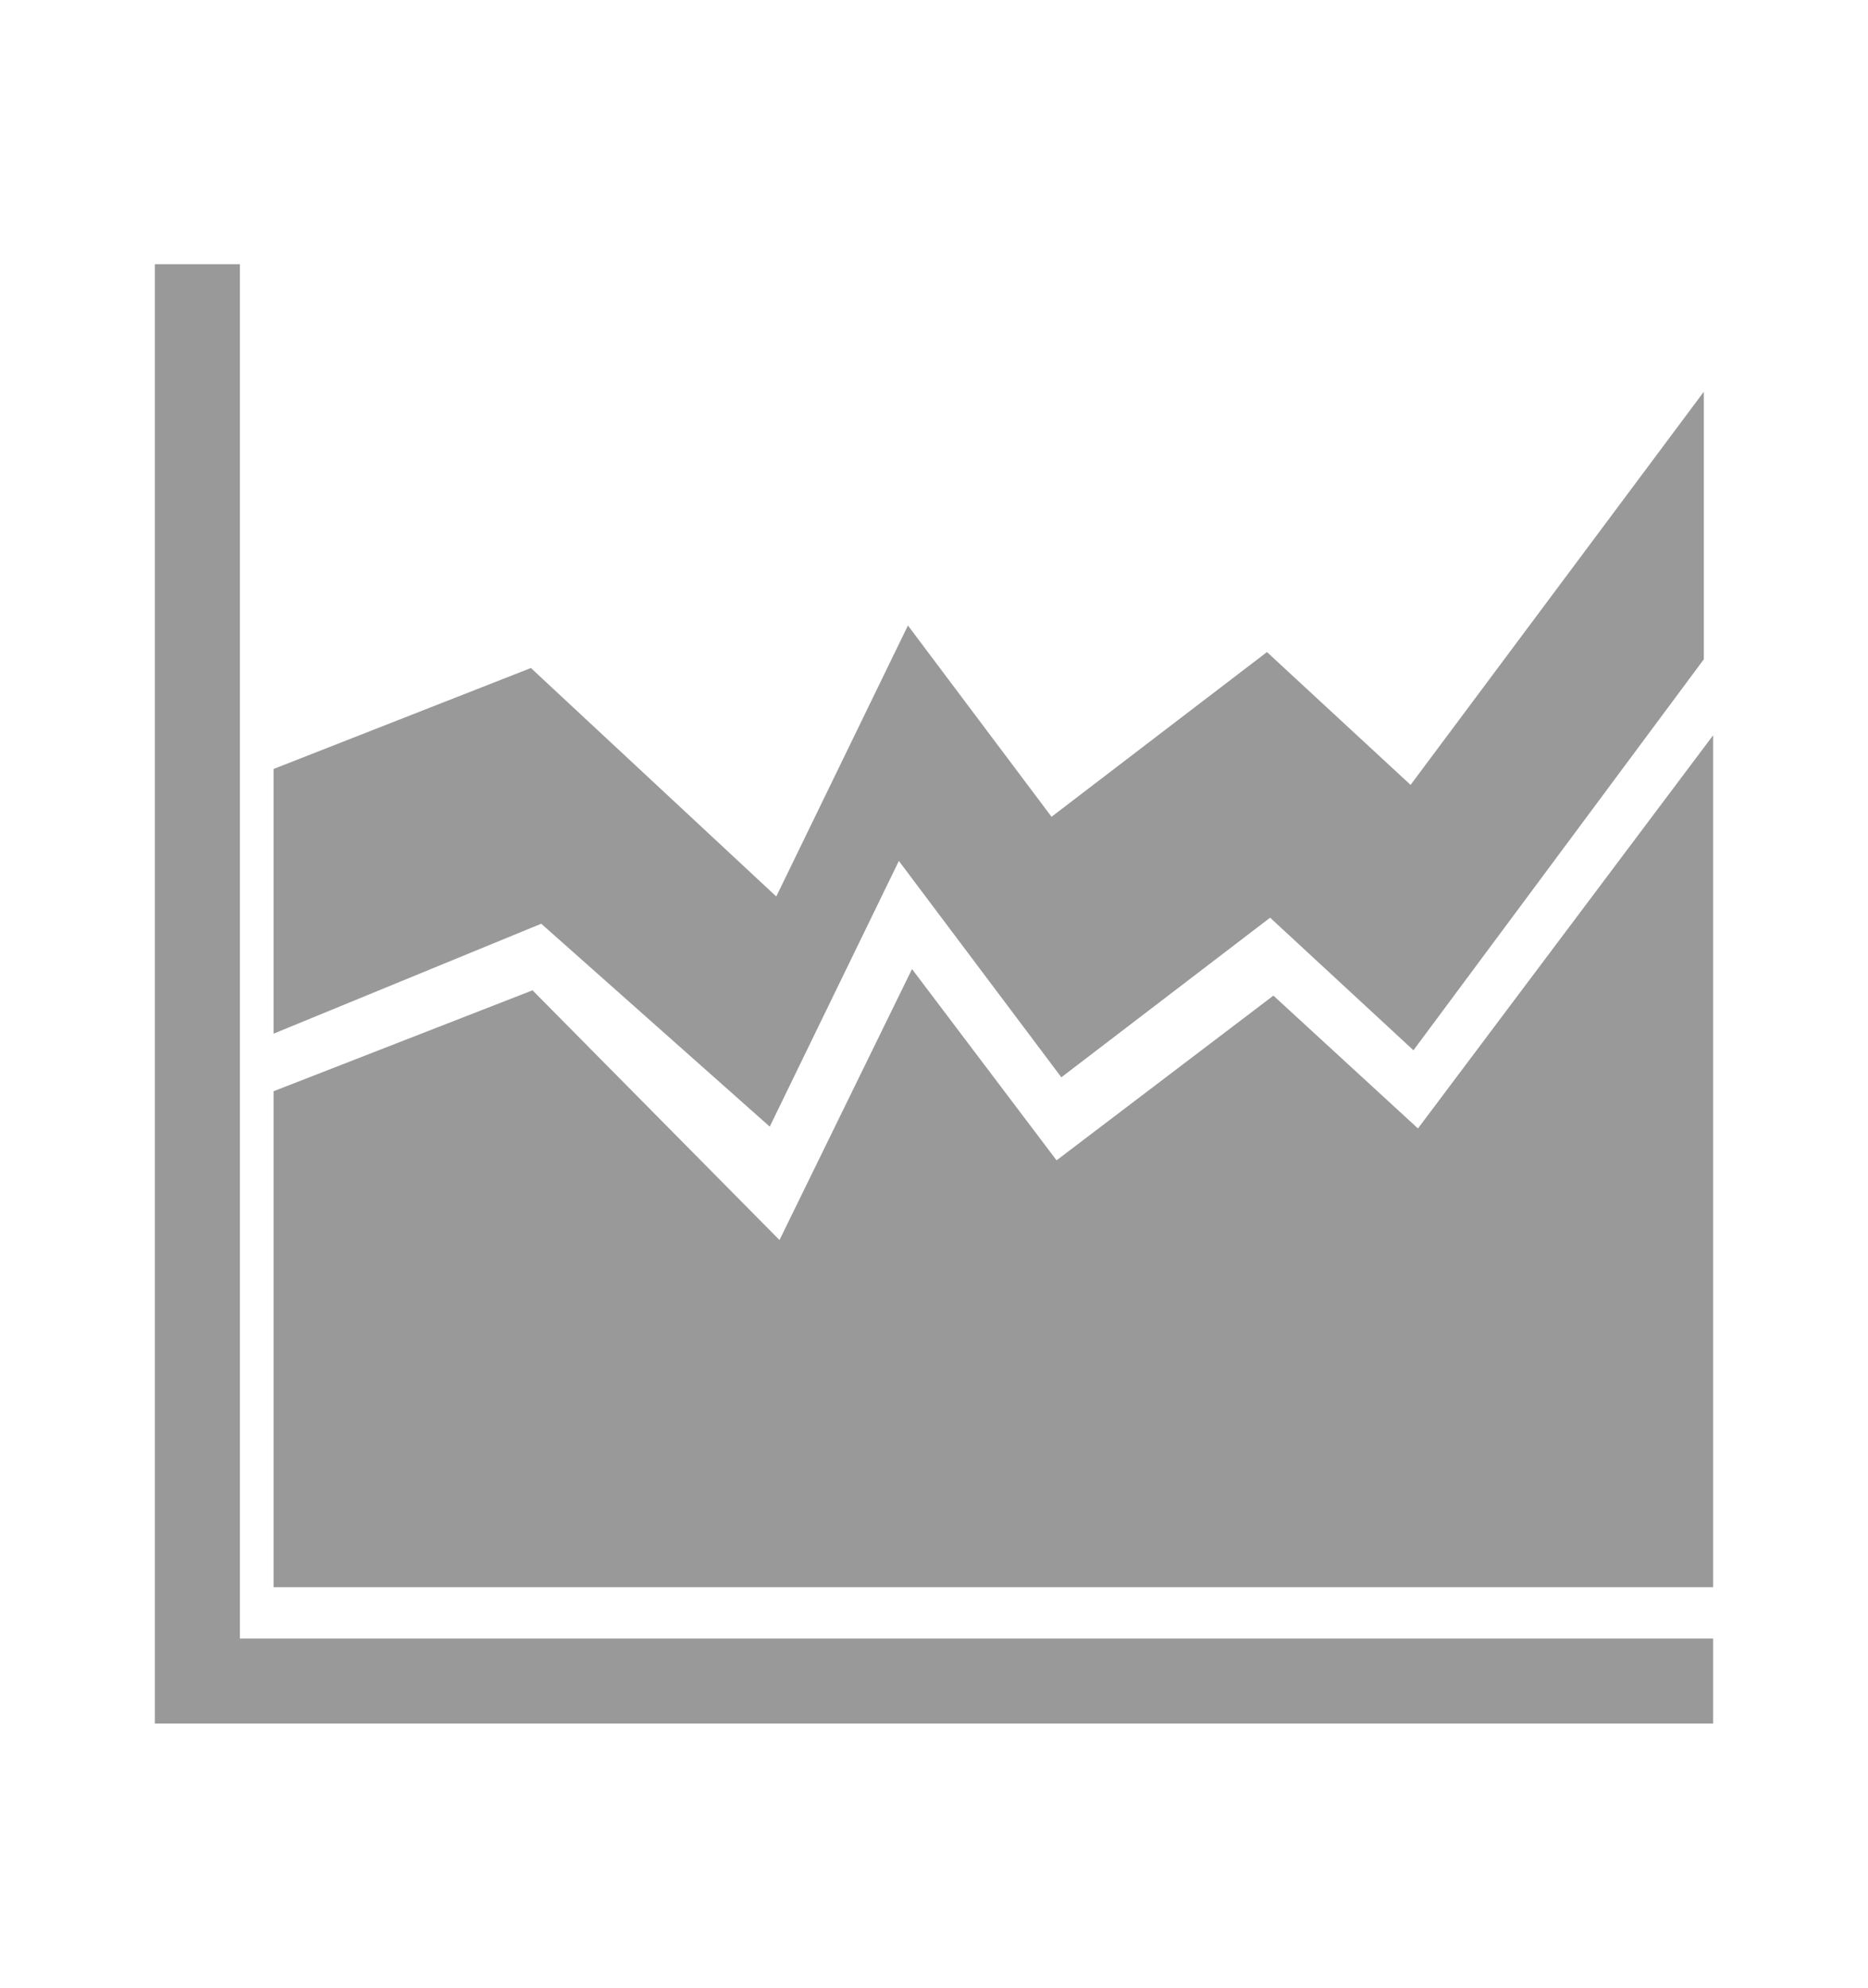 <?xml version="1.0" encoding="utf-8"?>
<!-- Generator: Adobe Illustrator 16.0.0, SVG Export Plug-In . SVG Version: 6.00 Build 0)  -->
<!DOCTYPE svg PUBLIC "-//W3C//DTD SVG 1.1//EN" "http://www.w3.org/Graphics/SVG/1.1/DTD/svg11.dtd">
<svg version="1.1" id="Layer_6" xmlns="http://www.w3.org/2000/svg" xmlns:xlink="http://www.w3.org/1999/xlink" x="0px" y="0px"
	 width="88.354px" height="93.997px" viewBox="5.823 3.001 88.354 93.997" enable-background="new 5.823 3.001 88.354 93.997"
	 xml:space="preserve">
<path fill="#999999" d="M86.851,80.484v4.021H13.149v-69.01h4.02v64.99L86.851,80.484L86.851,80.484z M42.231,56.277l6.107-12.564
	l7.685,10.231l9.875-7.547l6.779,6.269l13.735-18.489V21.525l-13.87,18.592l-6.793-6.281l-10.19,7.789l-6.792-9.045l-6.227,12.814
	L30.934,34.59l-12.171,4.774v12.517l12.66-5.199L42.231,56.277z M86.851,37.771l-13.96,18.592l-6.838-6.281l-10.256,7.789
	l-6.837-9.045L42.692,61.64L31.012,49.831l-12.25,4.773v23.452h68.089V37.771z"/>
</svg>
